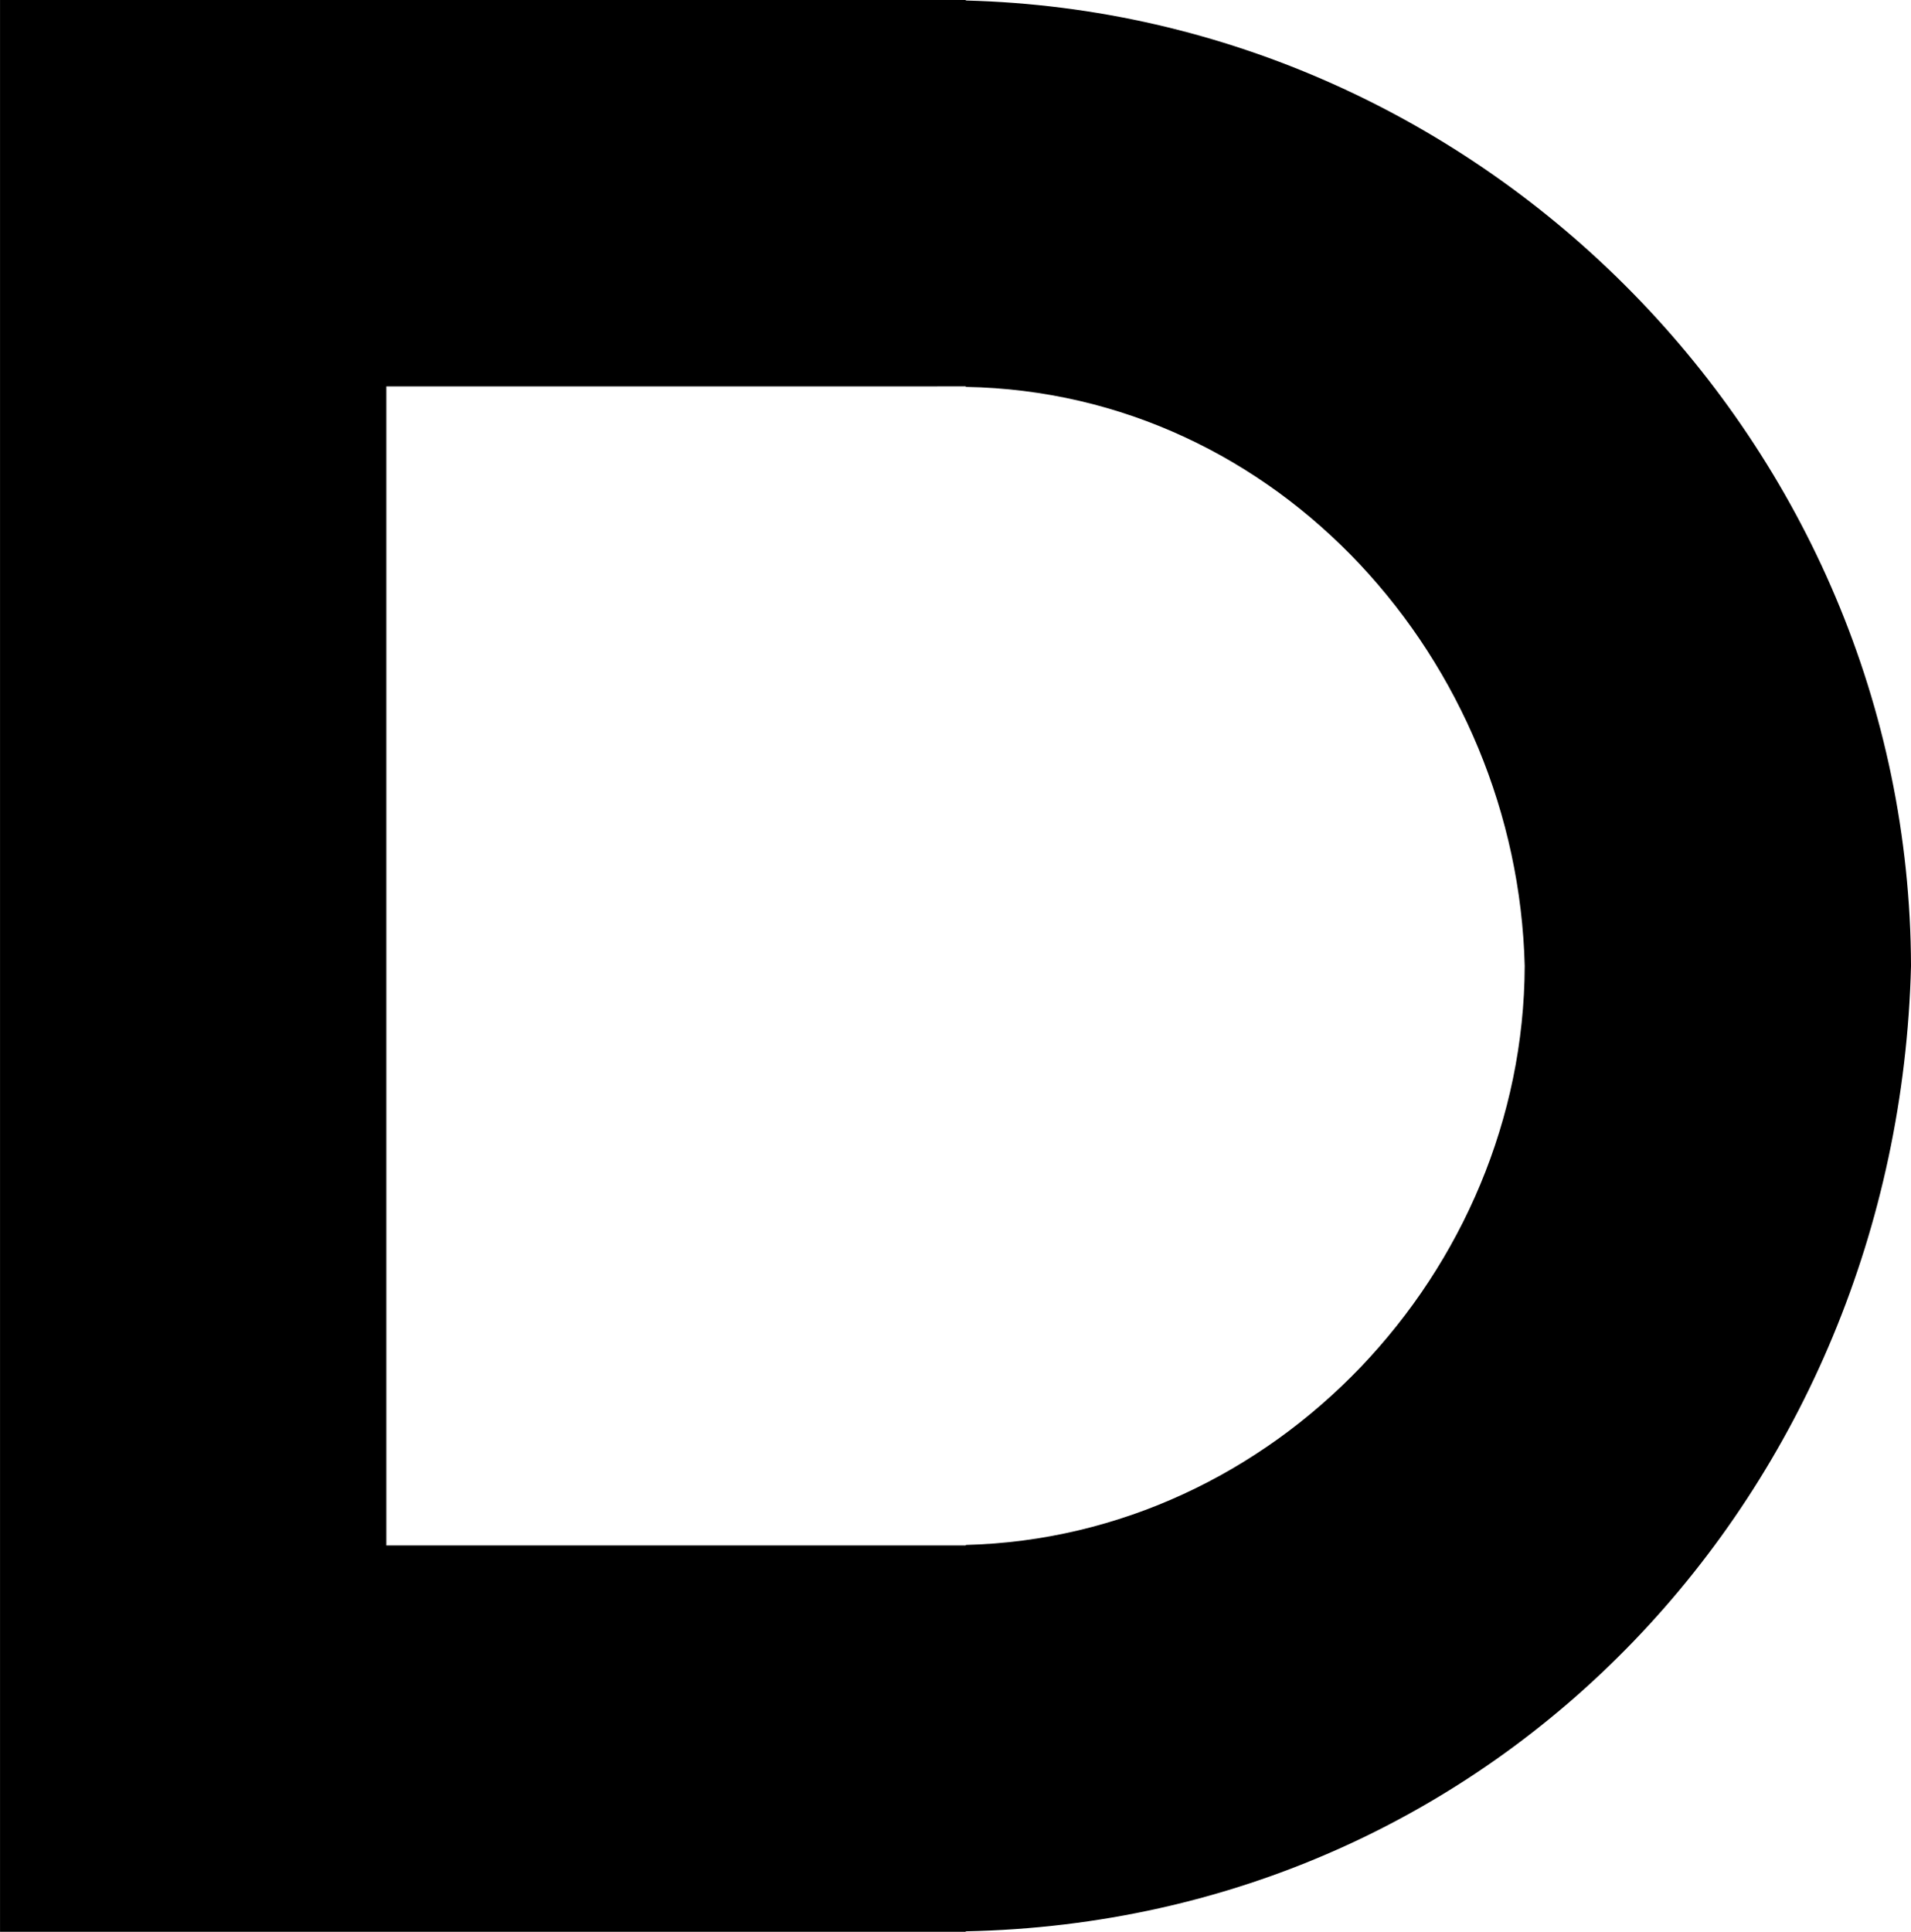 <svg viewBox="0 0 140.23 141.73">   <path d="M 70.872 141.694 L 70.872 141.732 L 0.002 141.732 L 0.002 113.386 L 0.002 113.386 L 0.002 -0 L 70.872 -0 L 70.872 0.038 C 108.997 1.003 140.111 32.681 140.231 70.866 C 139.258 109.326 110.057 140.91 70.872 141.694 Z M 70.872 113.348 C 93.52 112.775 111.809 93.305 111.884 70.866 C 111.321 48.564 93.889 28.792 70.872 28.385 L 70.872 28.346 L 68.77 28.346 L 68.77 28.347 L 28.348 28.347 L 28.348 56.693 L 28.348 56.693 L 28.348 113.386 L 70.872 113.386 L 70.872 113.348 Z" fill="#000000"></path> </svg>